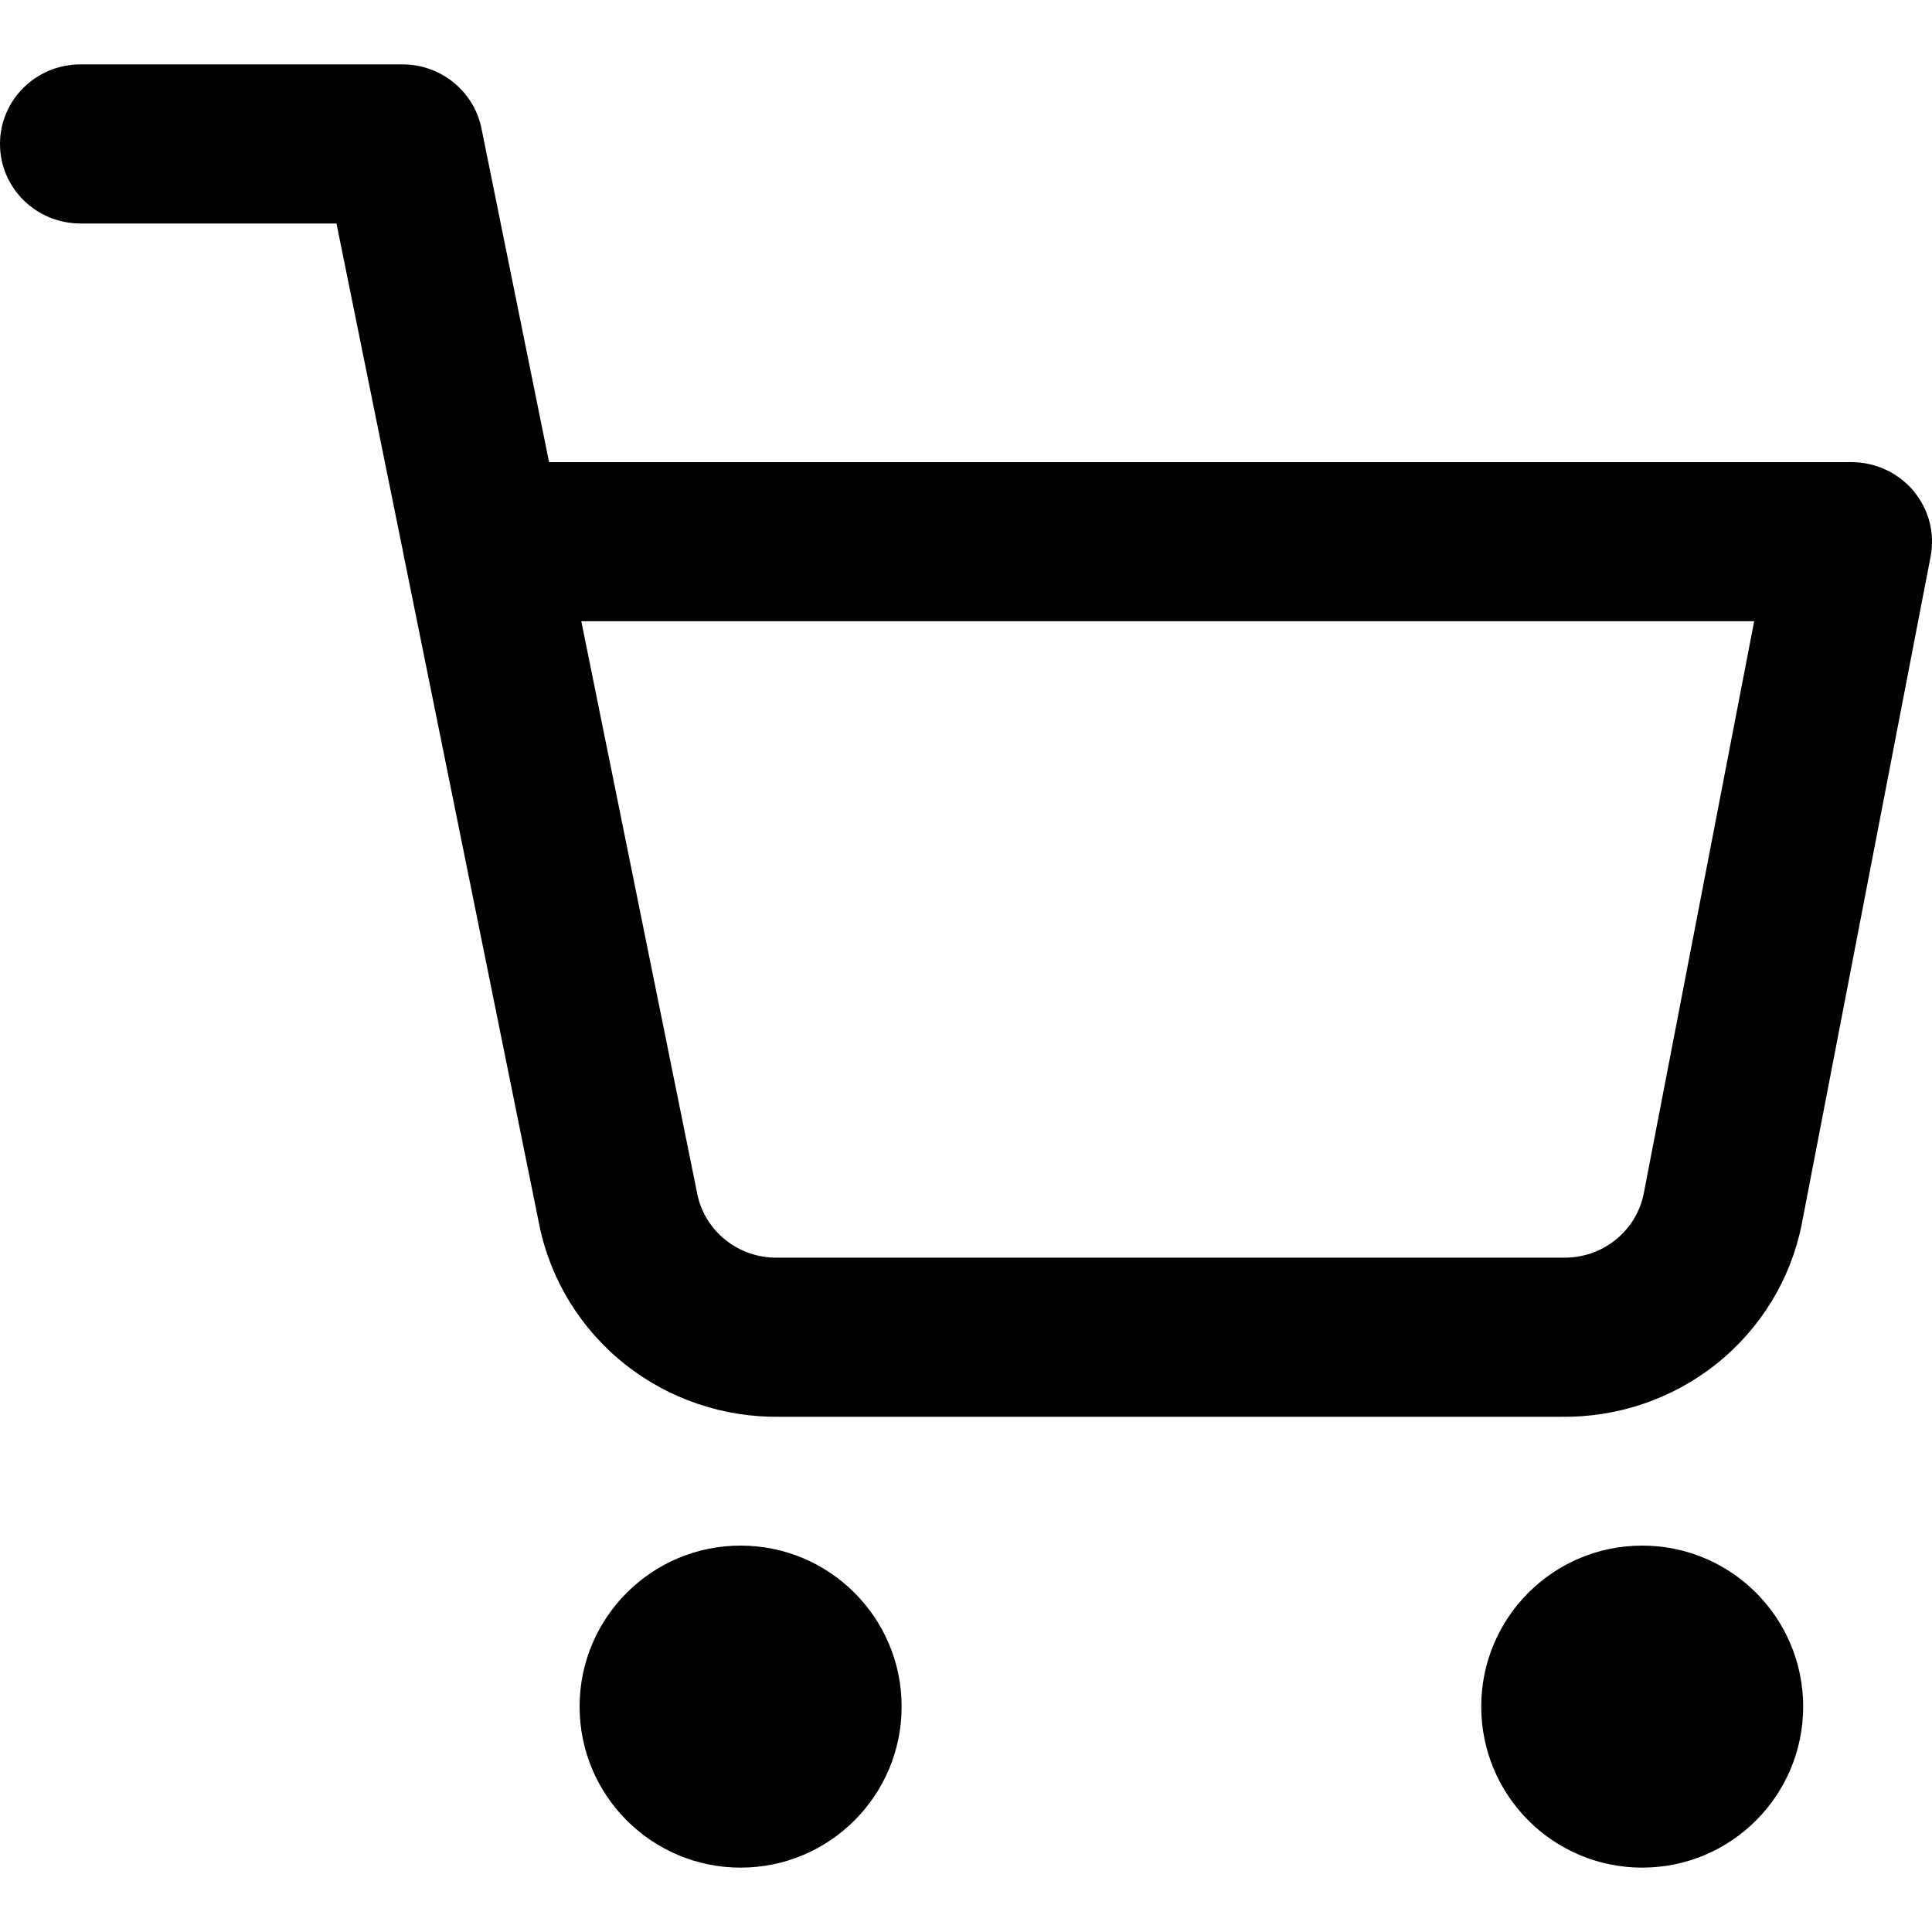 <svg width="25" height="25" viewBox="0 0 25 25" fill="none" xmlns="http://www.w3.org/2000/svg">
<path fill-rule="evenodd" clip-rule="evenodd" d="M7.5 22.083C7.5 20.933 8.433 20 9.583 20C10.734 20 11.667 20.933 11.667 22.083C11.667 23.234 10.734 24.167 9.583 24.167C8.433 24.167 7.5 23.234 7.5 22.083Z" fill="black"/>
<path fill-rule="evenodd" clip-rule="evenodd" d="M19.167 22.083C19.167 20.933 20.099 20 21.25 20C22.401 20 23.333 20.933 23.333 22.083C23.333 23.234 22.401 24.167 21.25 24.167C20.099 24.167 19.167 23.234 19.167 22.083Z" fill="black"/>
<path fill-rule="evenodd" clip-rule="evenodd" d="M0 1.863C0 1.294 0.466 0.833 1.042 0.833H5.208C5.705 0.833 6.132 1.18 6.23 1.661L7.105 5.98H23.958C24.269 5.98 24.563 6.117 24.761 6.353C24.959 6.59 25.04 6.901 24.982 7.202L23.313 15.847C23.171 16.558 22.779 17.196 22.208 17.651C21.639 18.103 20.929 18.344 20.199 18.333H10.092C9.363 18.344 8.652 18.103 8.084 17.651C7.513 17.196 7.121 16.558 6.978 15.848C6.978 15.847 6.979 15.848 6.978 15.848L5.238 7.256C5.231 7.227 5.225 7.199 5.221 7.169L4.354 2.892H1.042C0.466 2.892 0 2.431 0 1.863ZM7.522 8.039L9.022 15.446C9.069 15.683 9.2 15.896 9.39 16.047C9.581 16.198 9.819 16.279 10.063 16.274L10.083 16.274H20.208L20.228 16.274C20.473 16.279 20.711 16.198 20.901 16.047C21.091 15.896 21.221 15.685 21.269 15.449L22.699 8.039H7.522Z" fill="black"/>
</svg>
